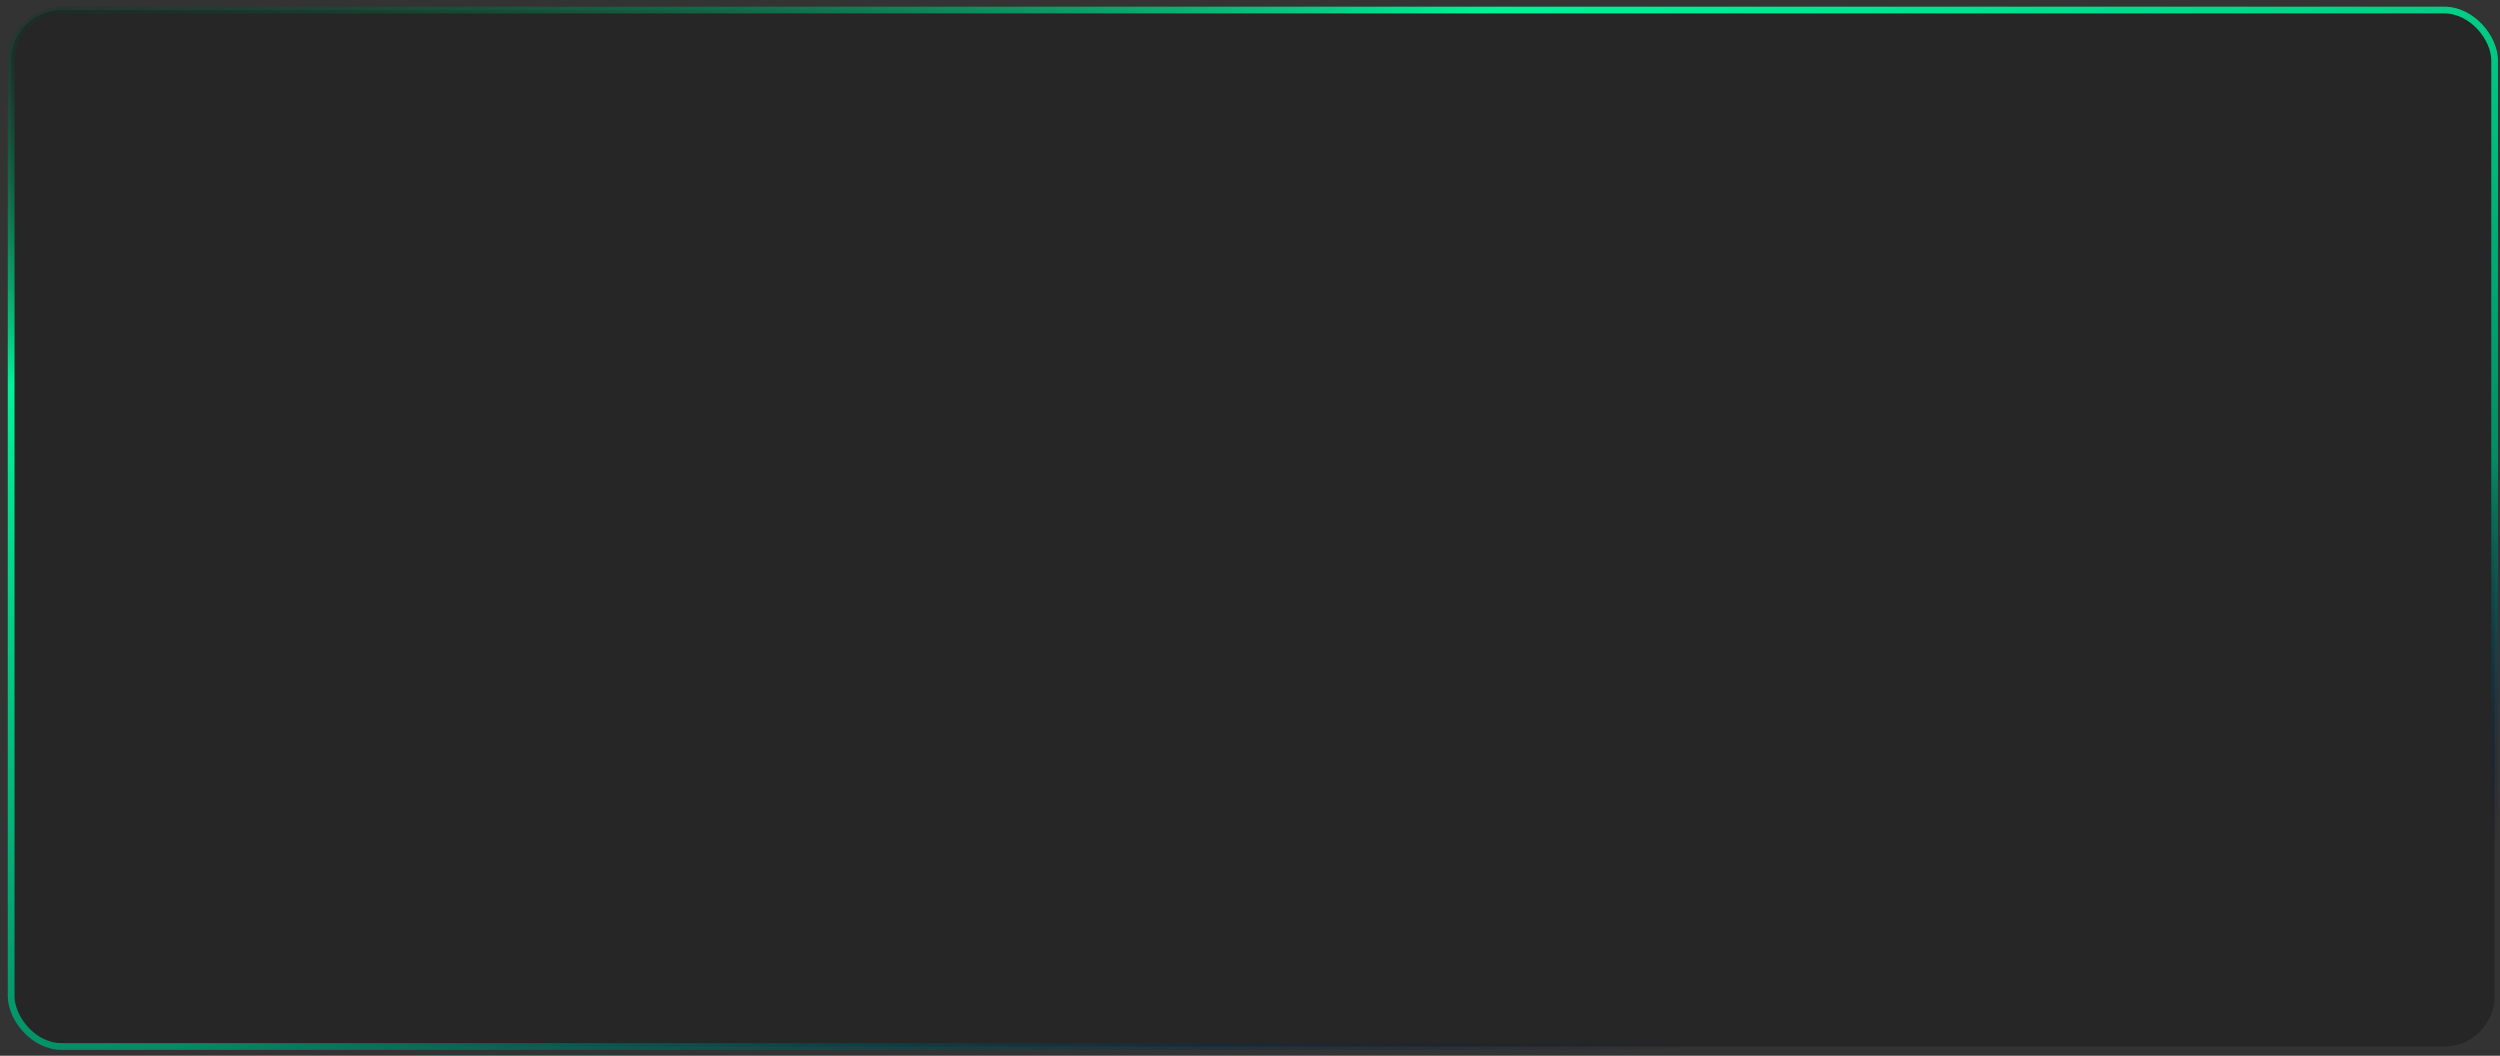 <svg width="296" height="125" viewBox="0 0 296 125" fill="none" xmlns="http://www.w3.org/2000/svg">
<rect x="0" y="0" width="296" height="125" fill="#333333" stroke="none"/>
<rect x="1.32" y="1.188" width="294.047" height="122.719" rx="5.977" fill="black" fill-opacity="0.25"/>
<rect x="1.32" y="1.188" width="294.047" height="122.719" rx="5.977" stroke="url(#paint0_linear_1712_2714)" stroke-width="0.797"/>
<defs>
<linearGradient id="paint0_linear_1712_2714" x1="83.328" y1="-90.494" x2="141.63" y2="138.96" gradientUnits="userSpaceOnUse">
<stop stop-color="white"/>
<stop offset="0.238" stop-opacity="0"/>
<stop offset="0.472" stop-color="#01F299"/>
<stop offset="0.813" stop-color="#048C64"/>
<stop offset="1" stop-color="#000749" stop-opacity="0"/>
</linearGradient>
</defs>
</svg>
